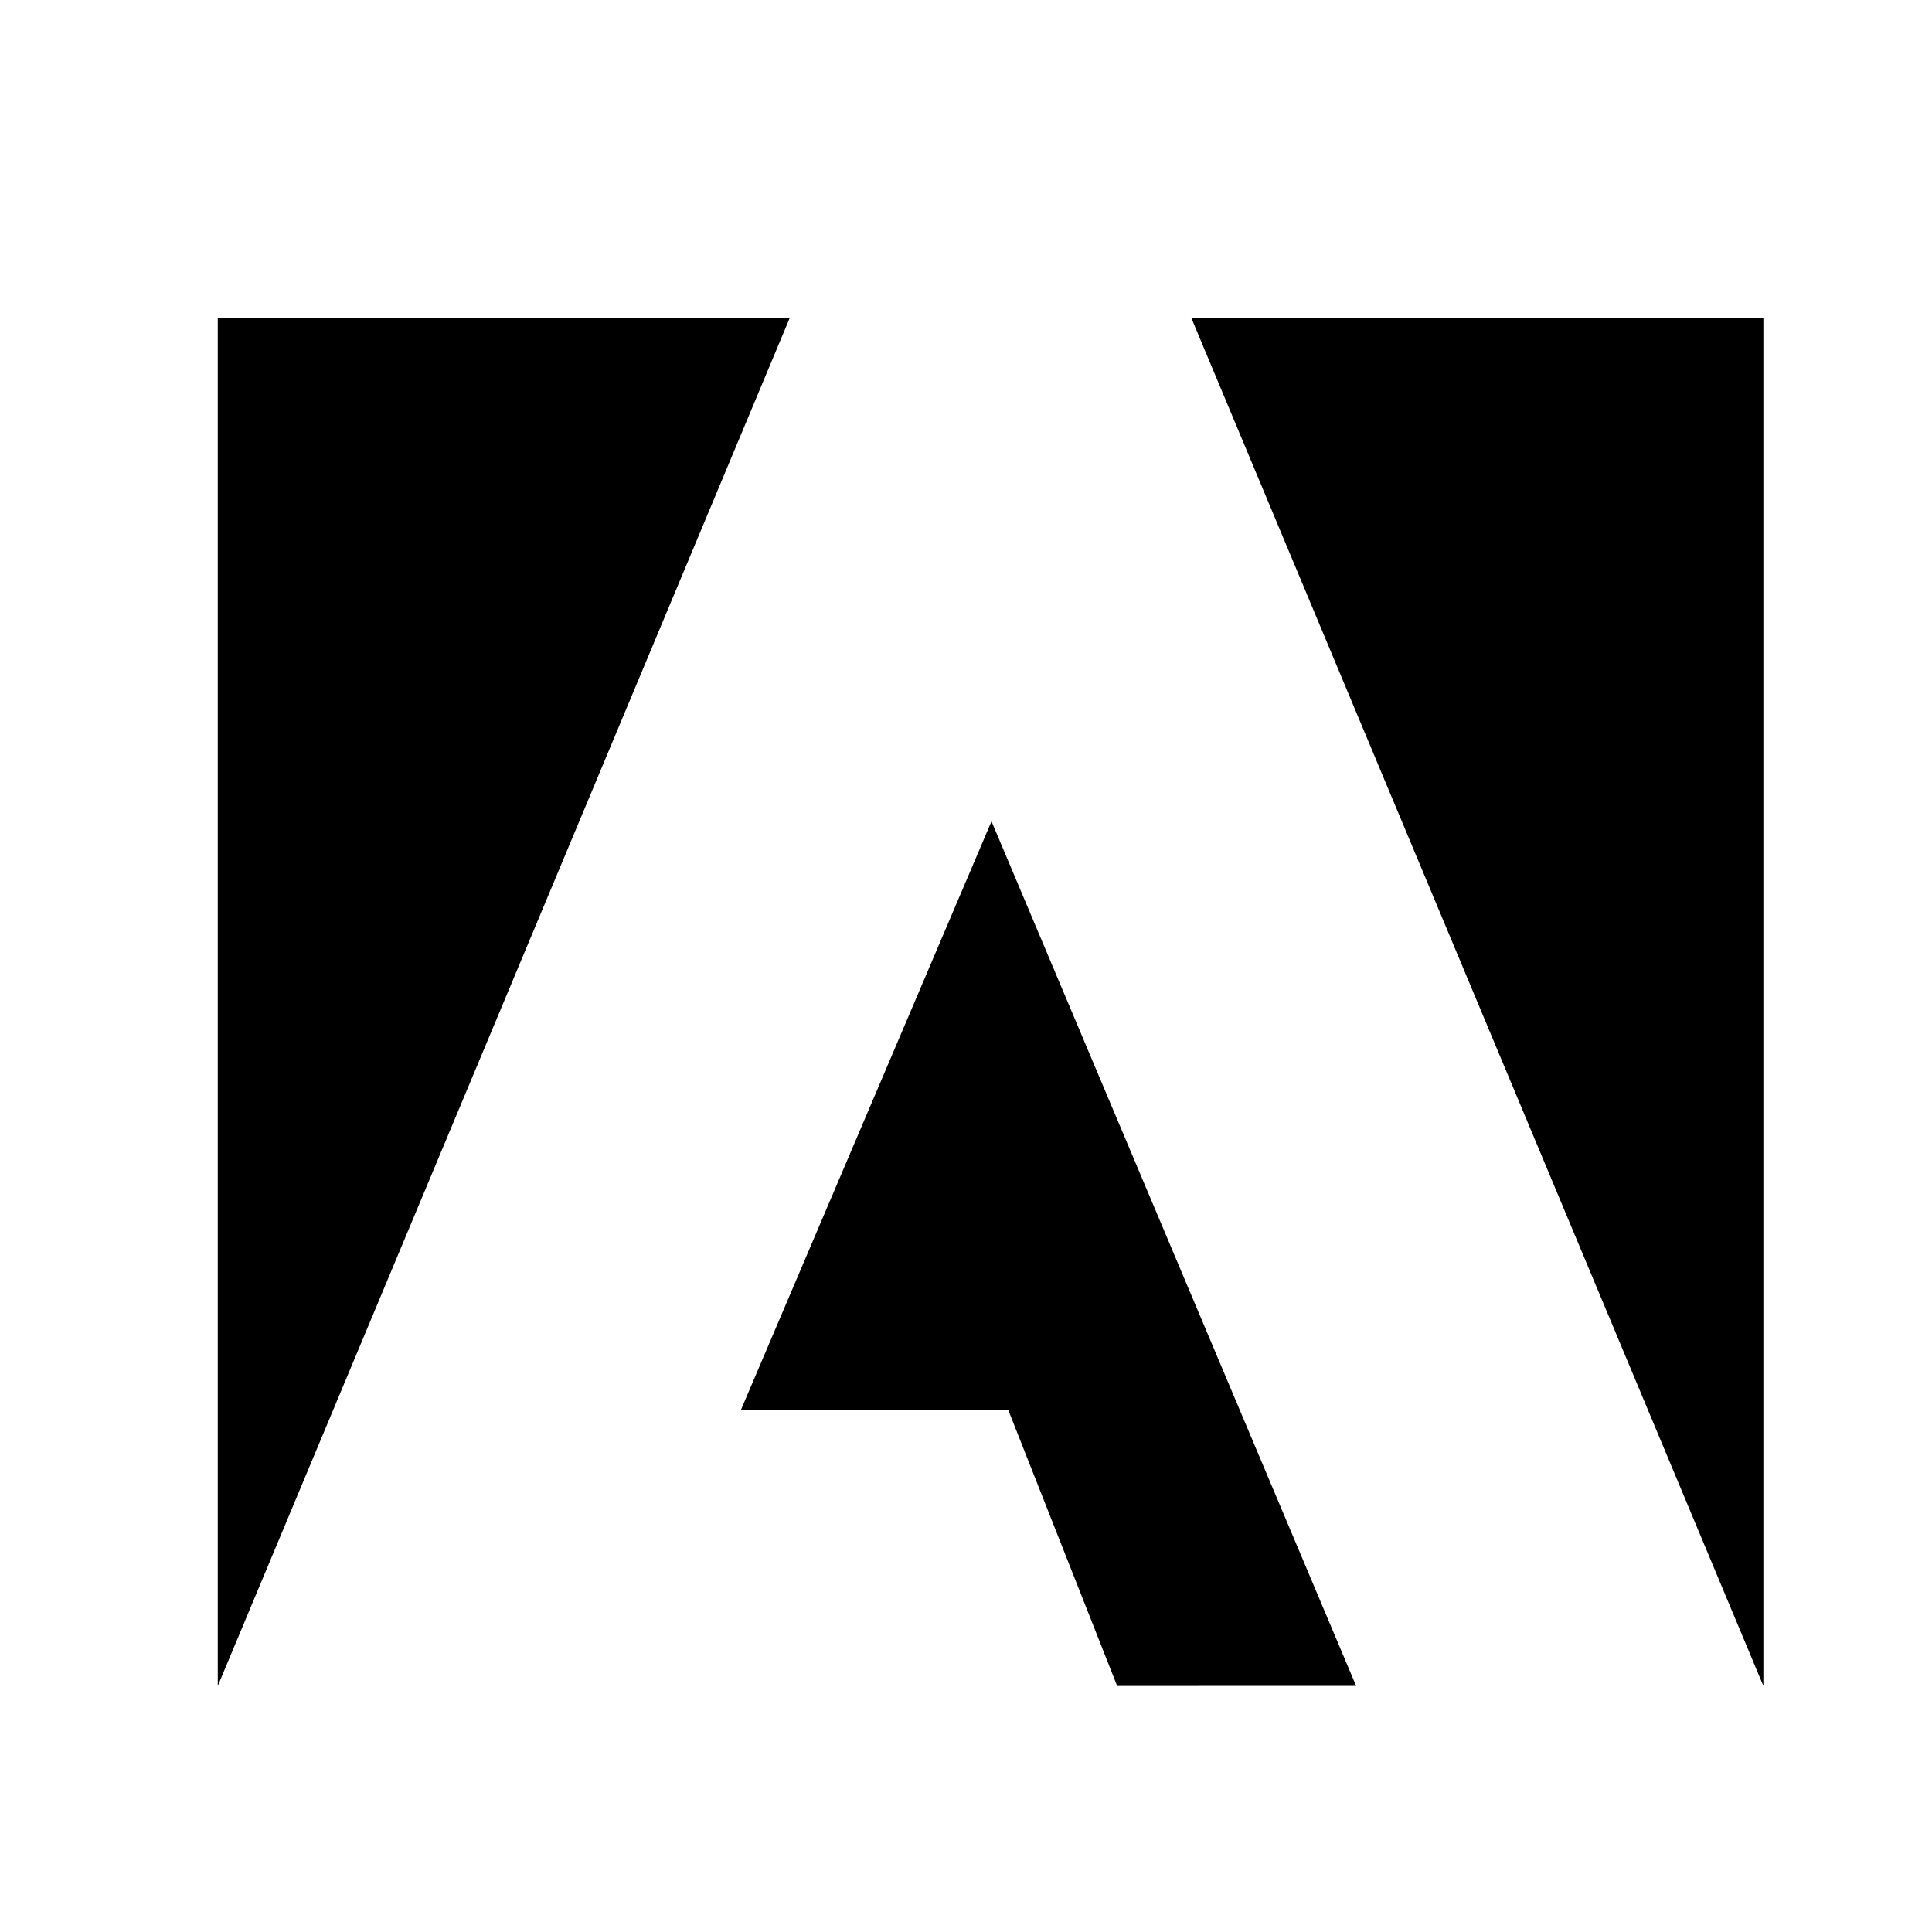 <svg width="25" height="25" viewBox="0 0 25 25" fill="none" xmlns="http://www.w3.org/2000/svg">
<path d="M22.818 4.11H15.414L22.818 21.816V4.11ZM10.221 4.11H2.818V21.816L10.221 4.11ZM14.456 21.816L13.048 18.248H9.586L12.83 10.628L17.548 21.815L14.456 21.816Z" fill="black"/>
</svg>

